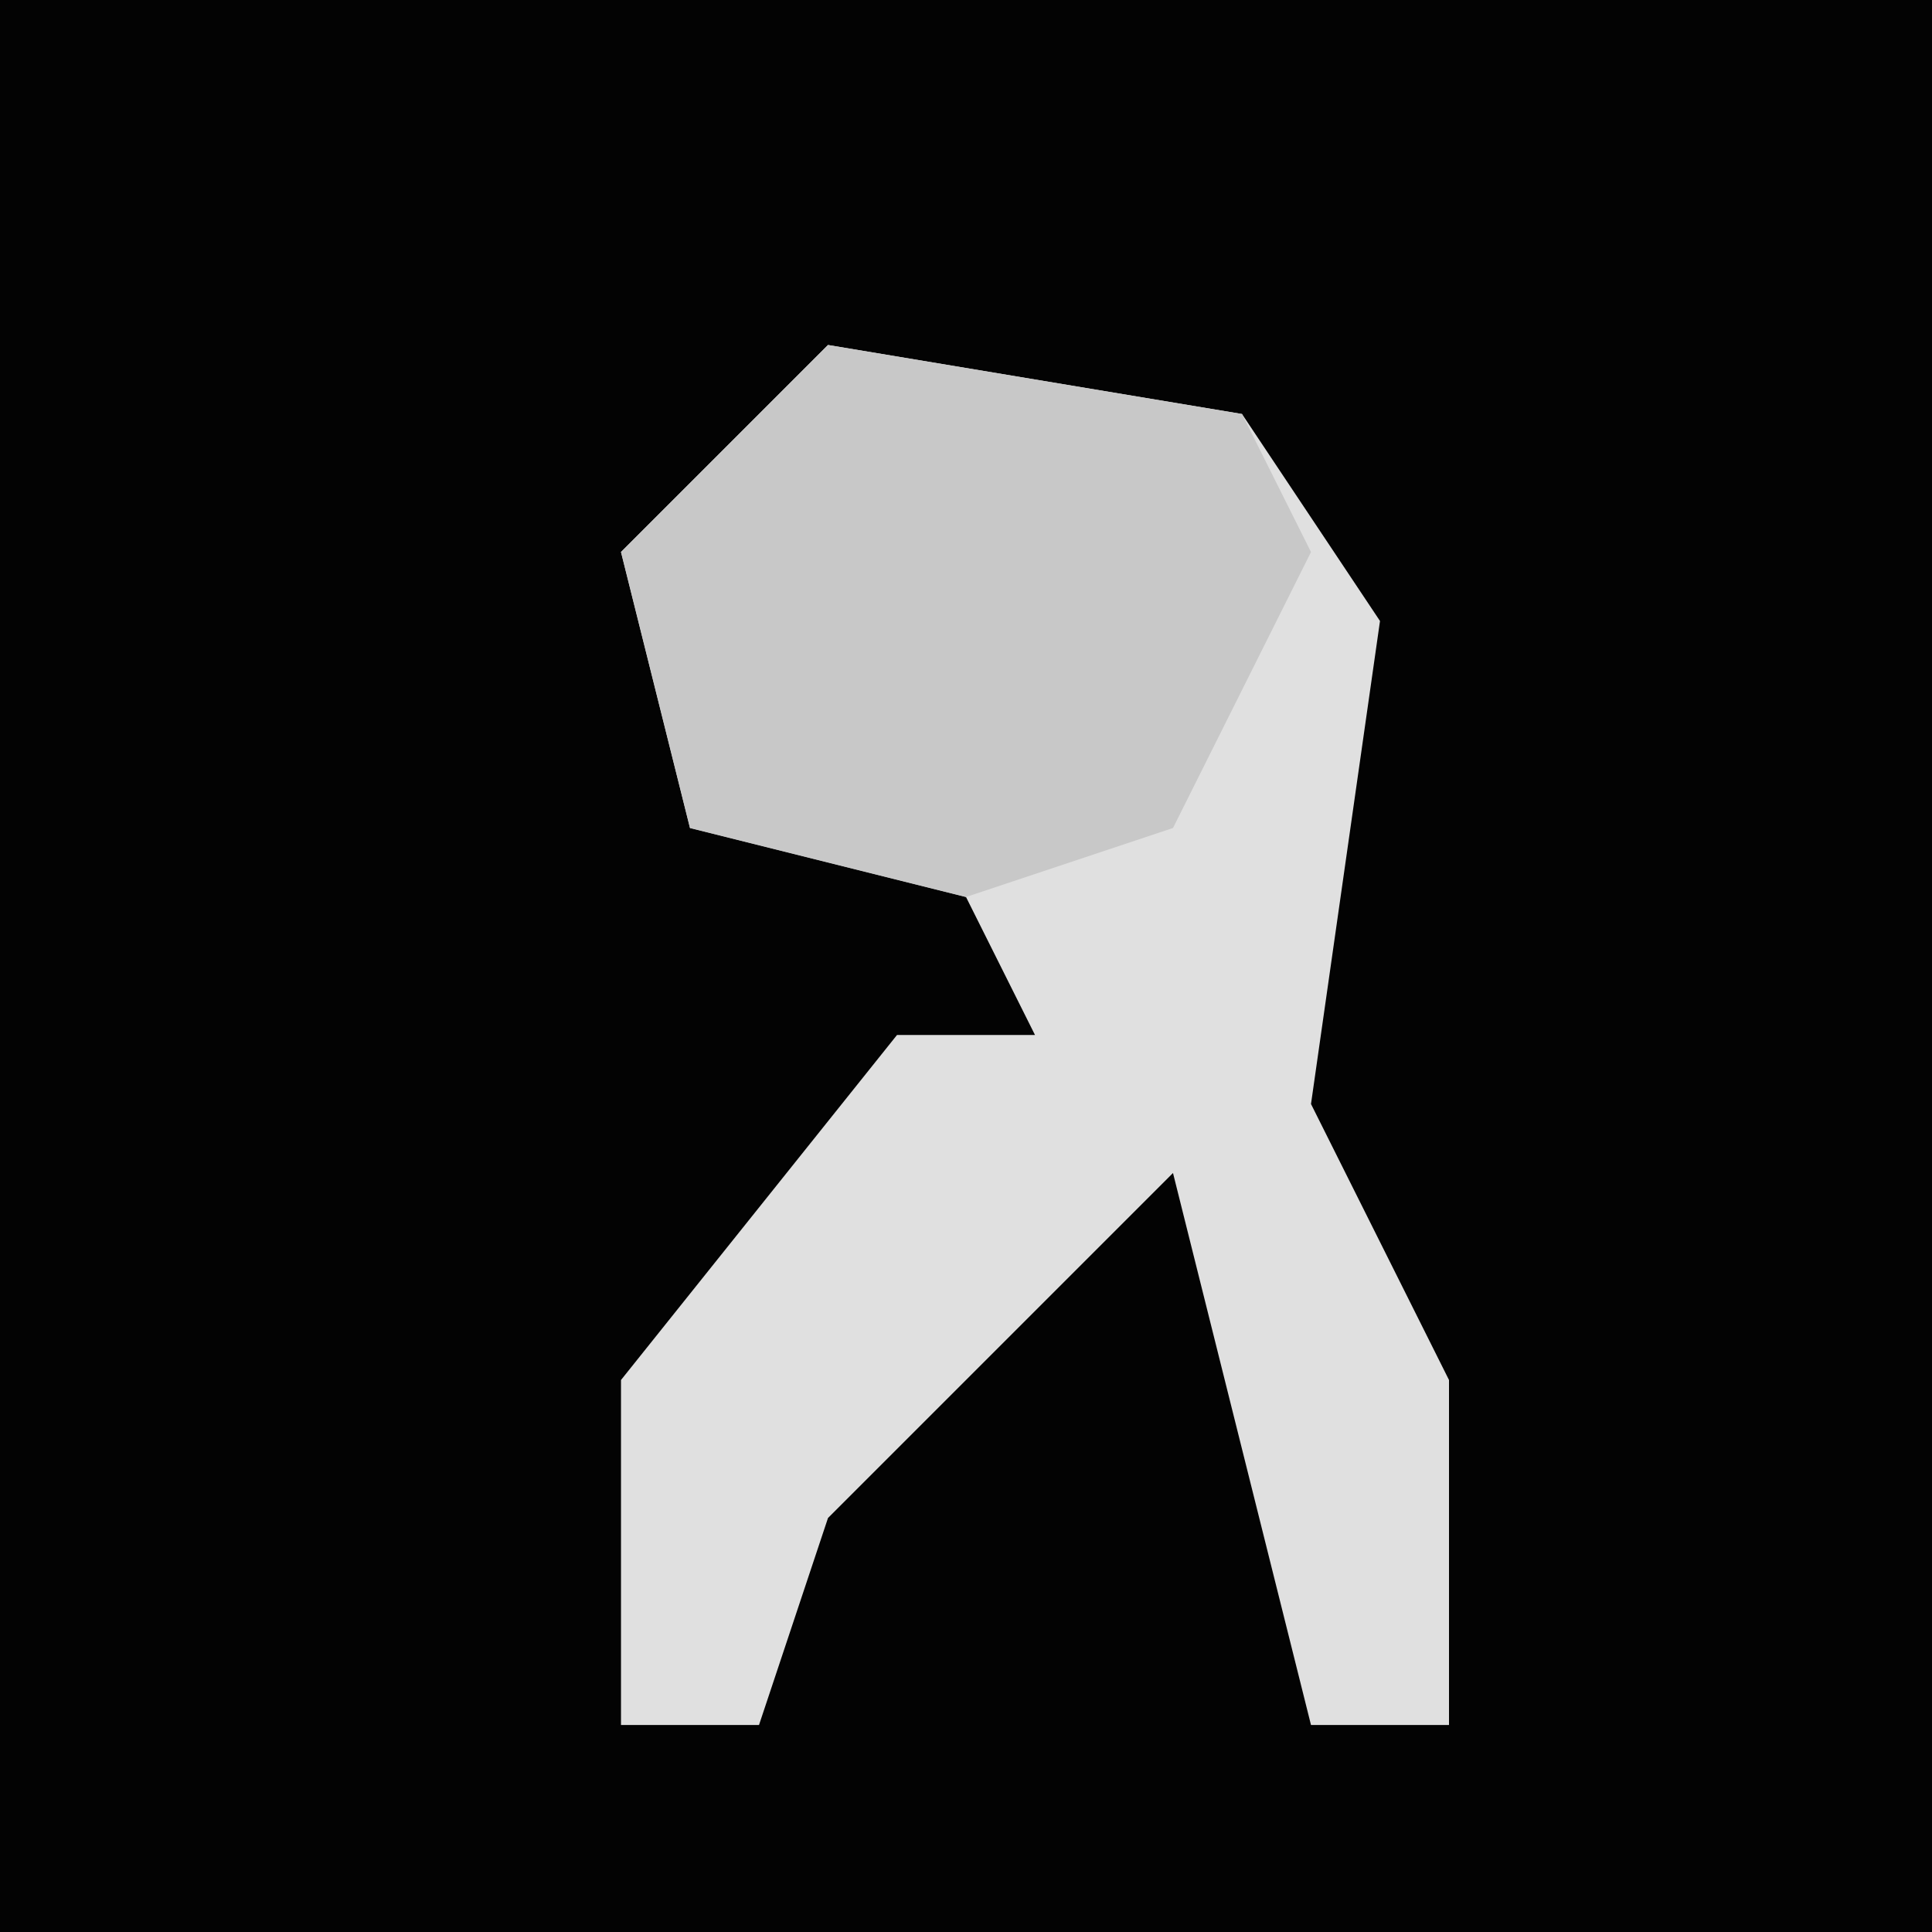 <?xml version="1.0" encoding="UTF-8"?>
<svg version="1.1" xmlns="http://www.w3.org/2000/svg" width="28" height="28">
<path d="M0,0 L28,0 L28,28 L0,28 Z " fill="#030303" transform="translate(0,0)"/>
<path d="M0,0 L6,1 L8,4 L7,11 L9,15 L9,20 L7,20 L5,12 L0,17 L-1,20 L-3,20 L-3,15 L1,10 L3,10 L2,8 L-2,7 L-3,3 Z " fill="#E0E0E0" transform="translate(12,5)"/>
<path d="M0,0 L6,1 L7,3 L5,7 L2,8 L-2,7 L-3,3 Z " fill="#C8C8C8" transform="translate(12,5)"/>
</svg>
